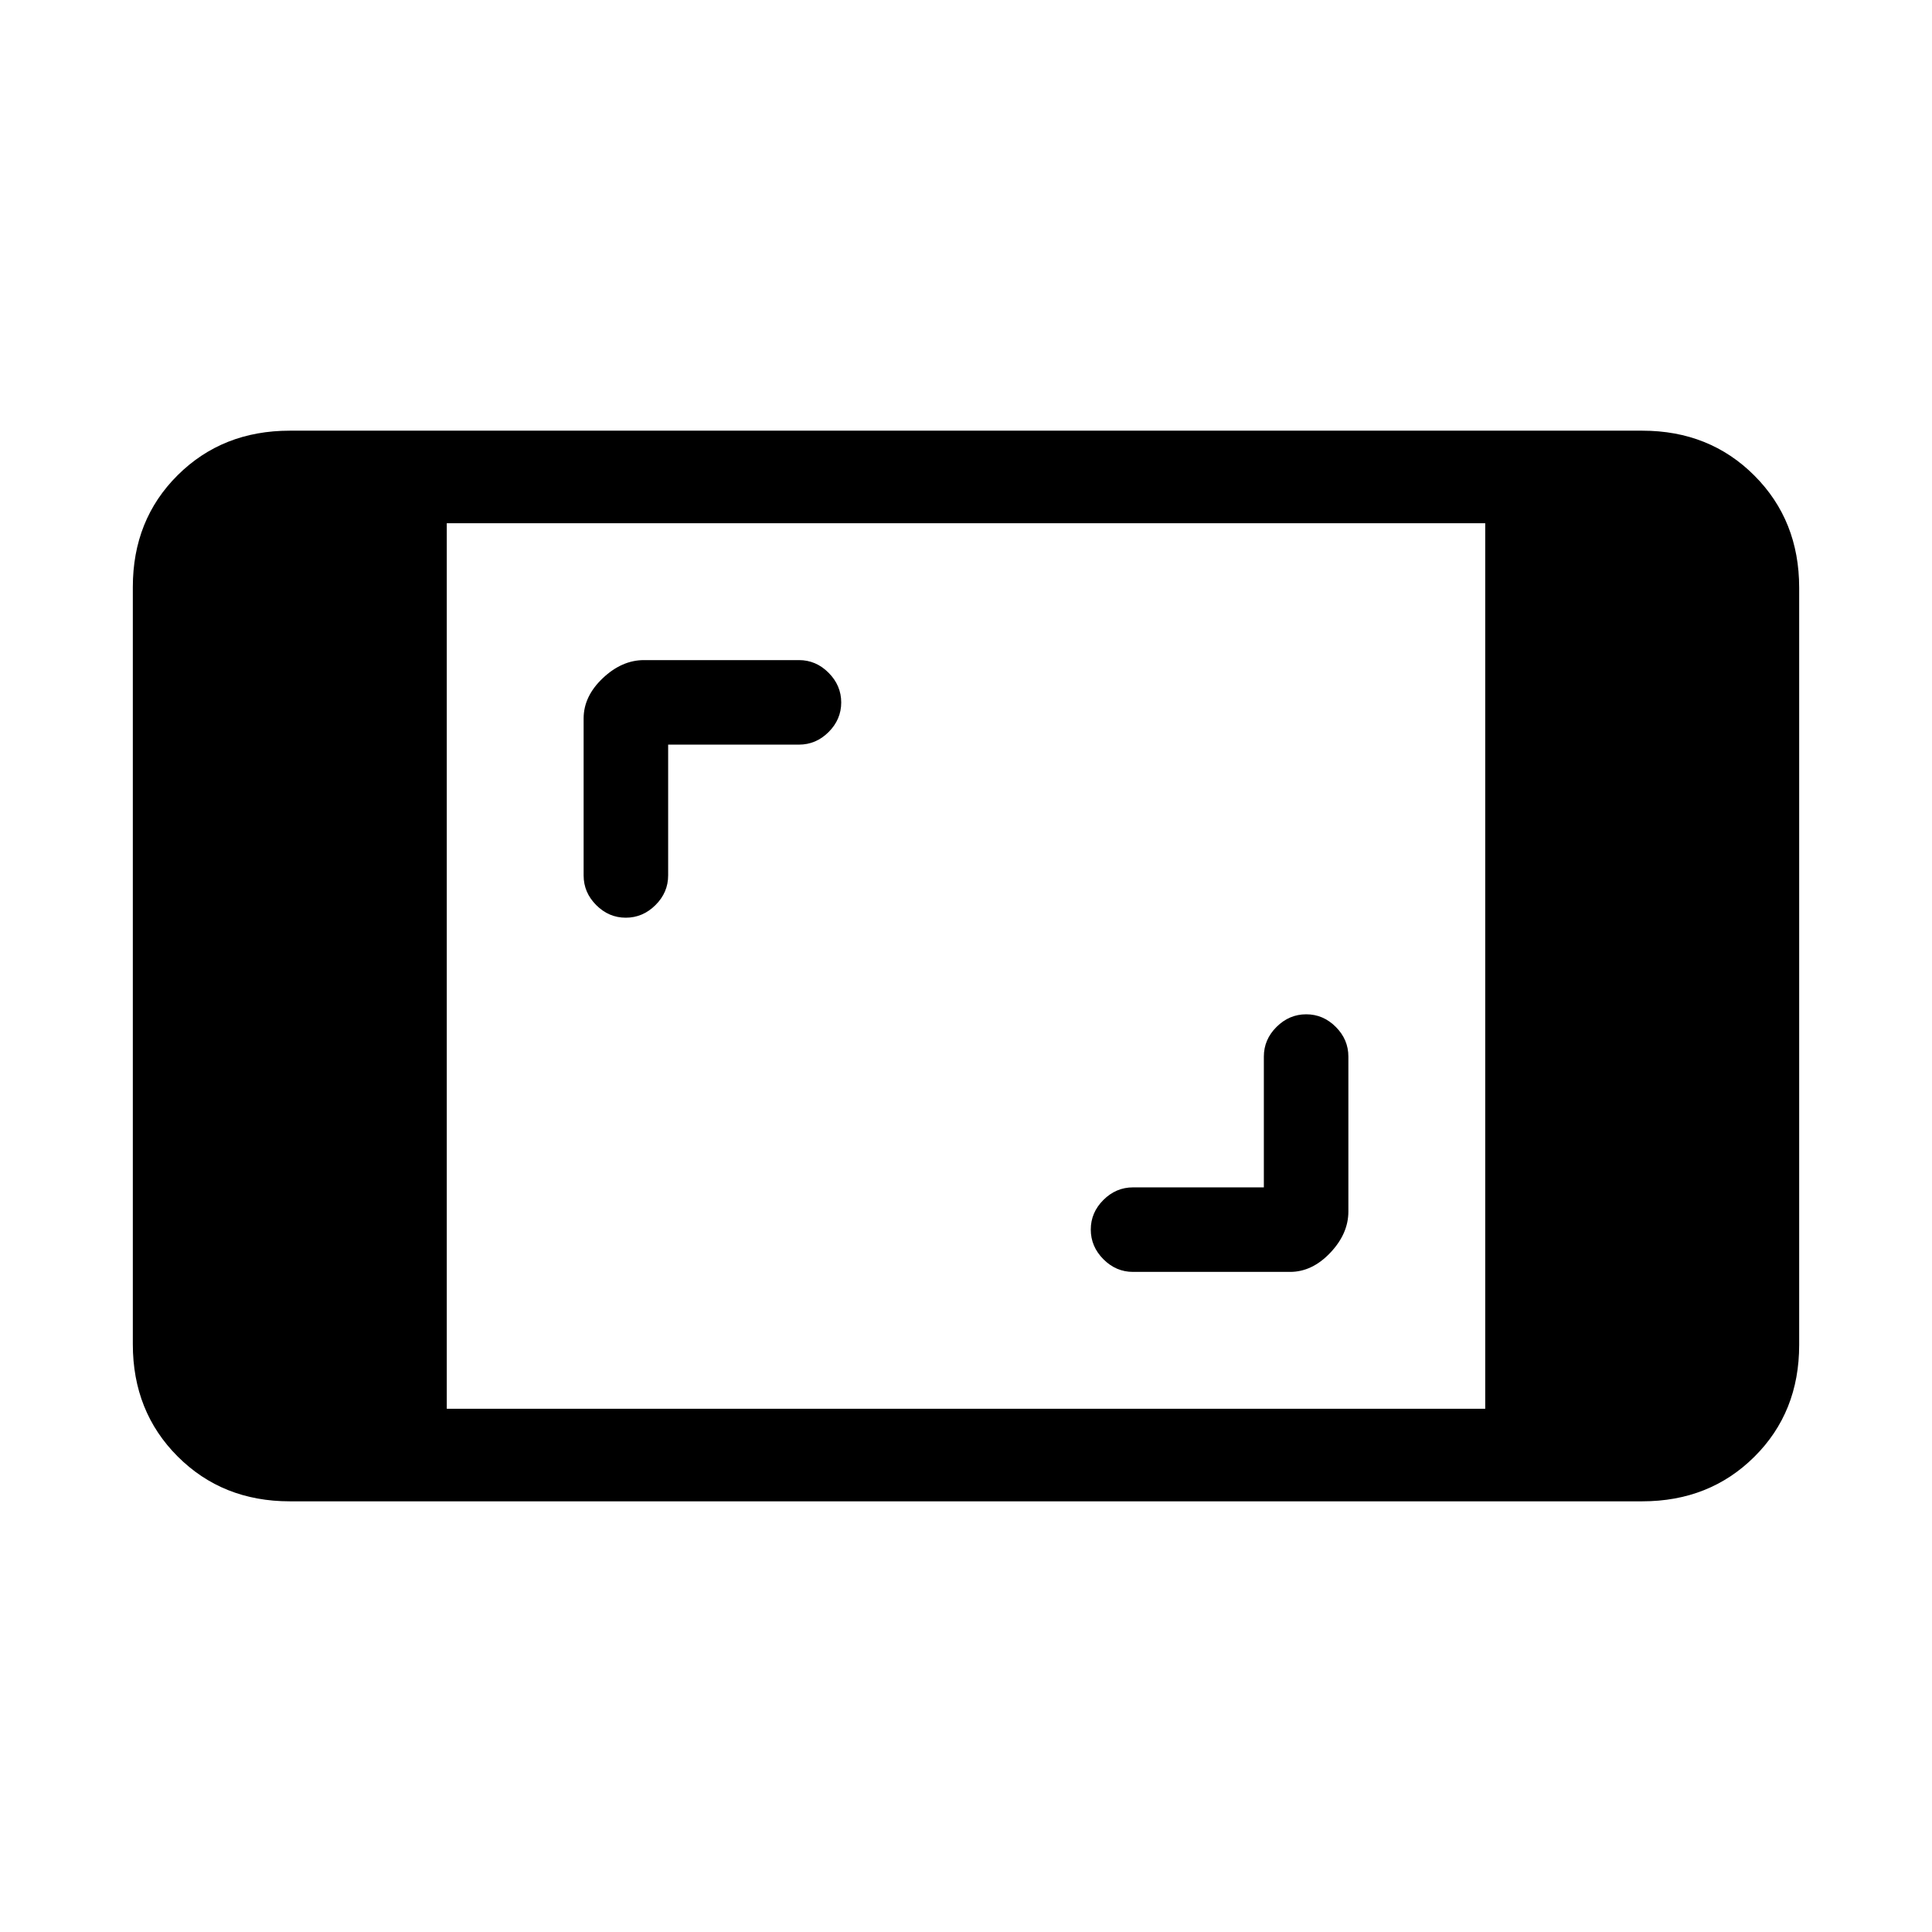 <svg xmlns="http://www.w3.org/2000/svg" height="20" viewBox="0 -960 960 960" width="20"><path d="M144-214q-33.45 0-55.72-22.29Q66-258.57 66-292.04v-376.24q0-33.47 22.28-55.6Q110.55-746 144-746h672q33.45 0 55.72 22.29Q894-701.43 894-667.96v376.24q0 33.47-22.28 55.59Q849.45-214 816-214H144Zm78-46h516v-440H222v440Zm406-110h-65q-8.47 0-14.73 6.25-6.27 6.26-6.27 14.7 0 8.45 6.27 14.75 6.26 6.3 14.73 6.3h78q11 0 20-9.5t9-20.5v-77q0-8.47-6.25-14.73-6.26-6.27-14.7-6.27-8.45 0-14.75 6.27-6.3 6.26-6.3 14.73v65ZM332-590h65q8.47 0 14.73-6.25 6.27-6.26 6.27-14.7 0-8.45-6.27-14.75-6.26-6.3-14.73-6.3h-77q-11 0-20.5 9t-9.5 20v78q0 8.47 6.25 14.73 6.26 6.27 14.7 6.27 8.45 0 14.75-6.27 6.3-6.26 6.3-14.73v-65Z"/></svg>